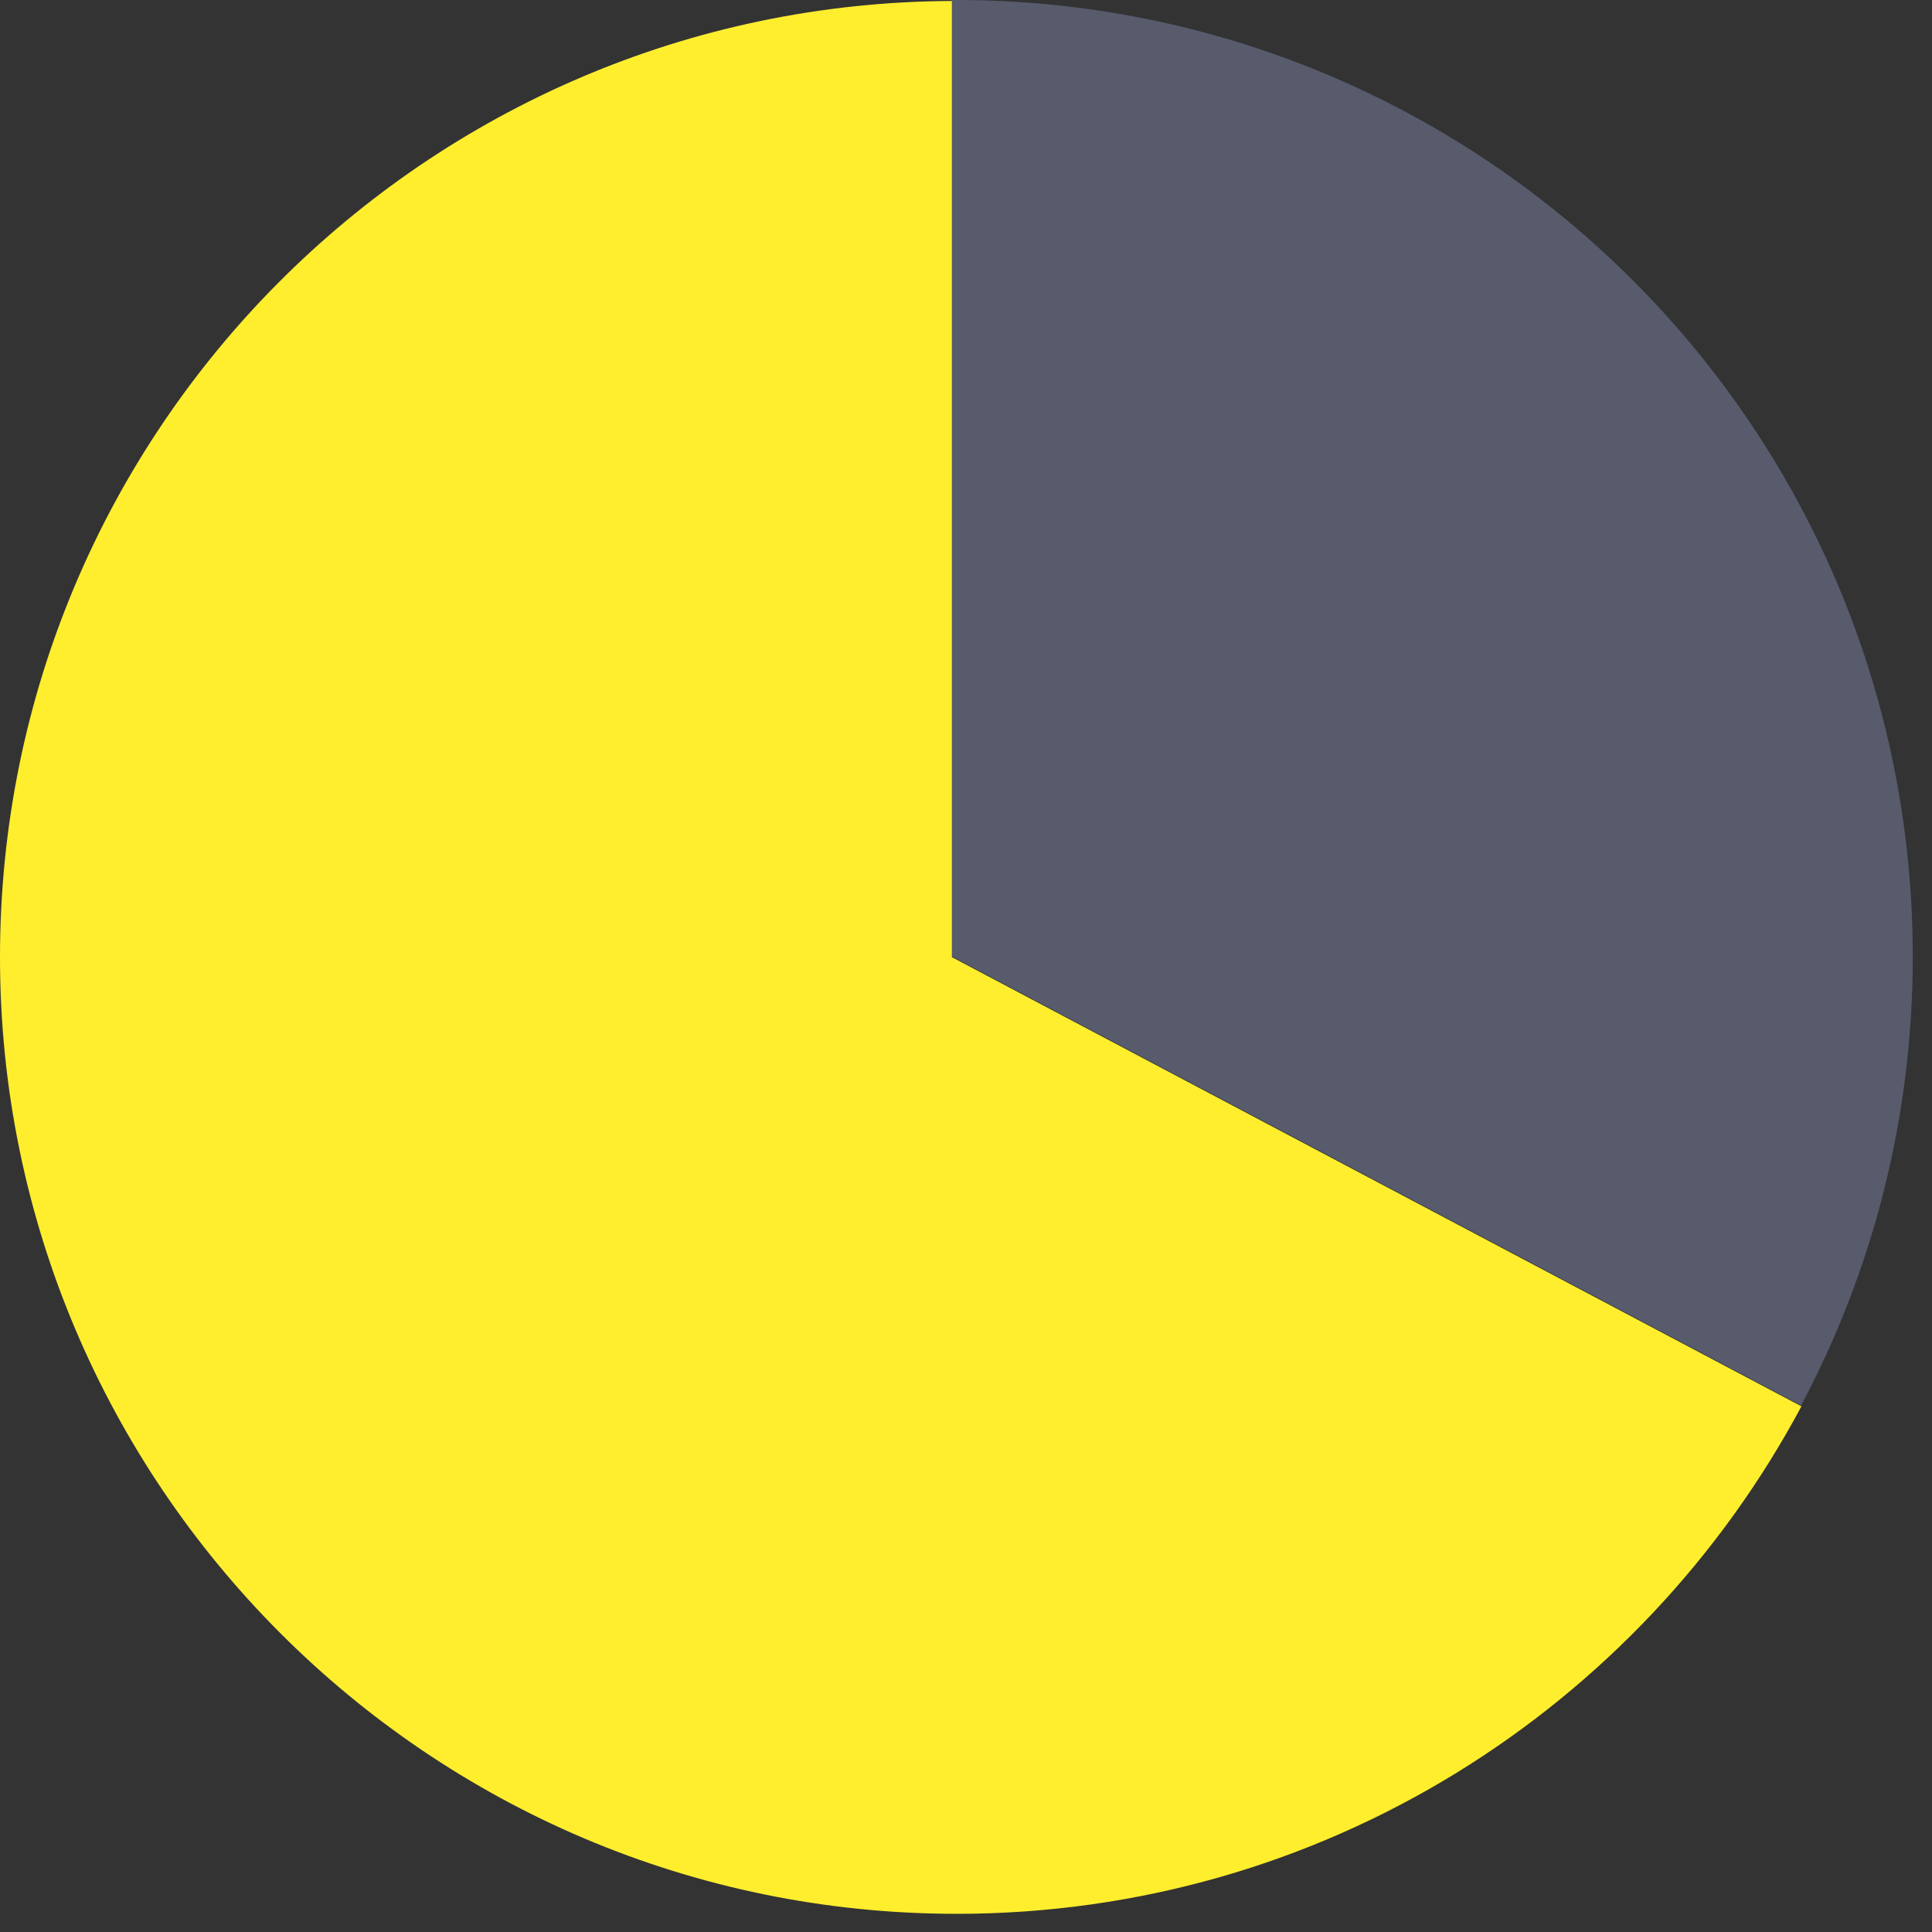 <svg width="22" height="22" viewBox="0 0 22 22" fill="none" xmlns="http://www.w3.org/2000/svg">
<rect x="0" y="0" width="22" height="22" fill="#333333" stroke="none"/>
<path d="M20.507 16.009C21.318 14.483 21.781 12.746 21.781 10.894C21.781 4.875 16.906 0 10.887 0C10.871 0 10.849 0 10.833 0V10.888L20.507 16.003V16.009Z" fill="#575B6C"/>
<path d="M10.839 10.899V0.011C4.848 0.038 0 4.902 0 10.899C0 16.896 4.875 21.793 10.894 21.793C15.061 21.793 18.677 19.451 20.513 16.014L10.839 10.899Z" fill="#FFEE2E"/>
</svg>
